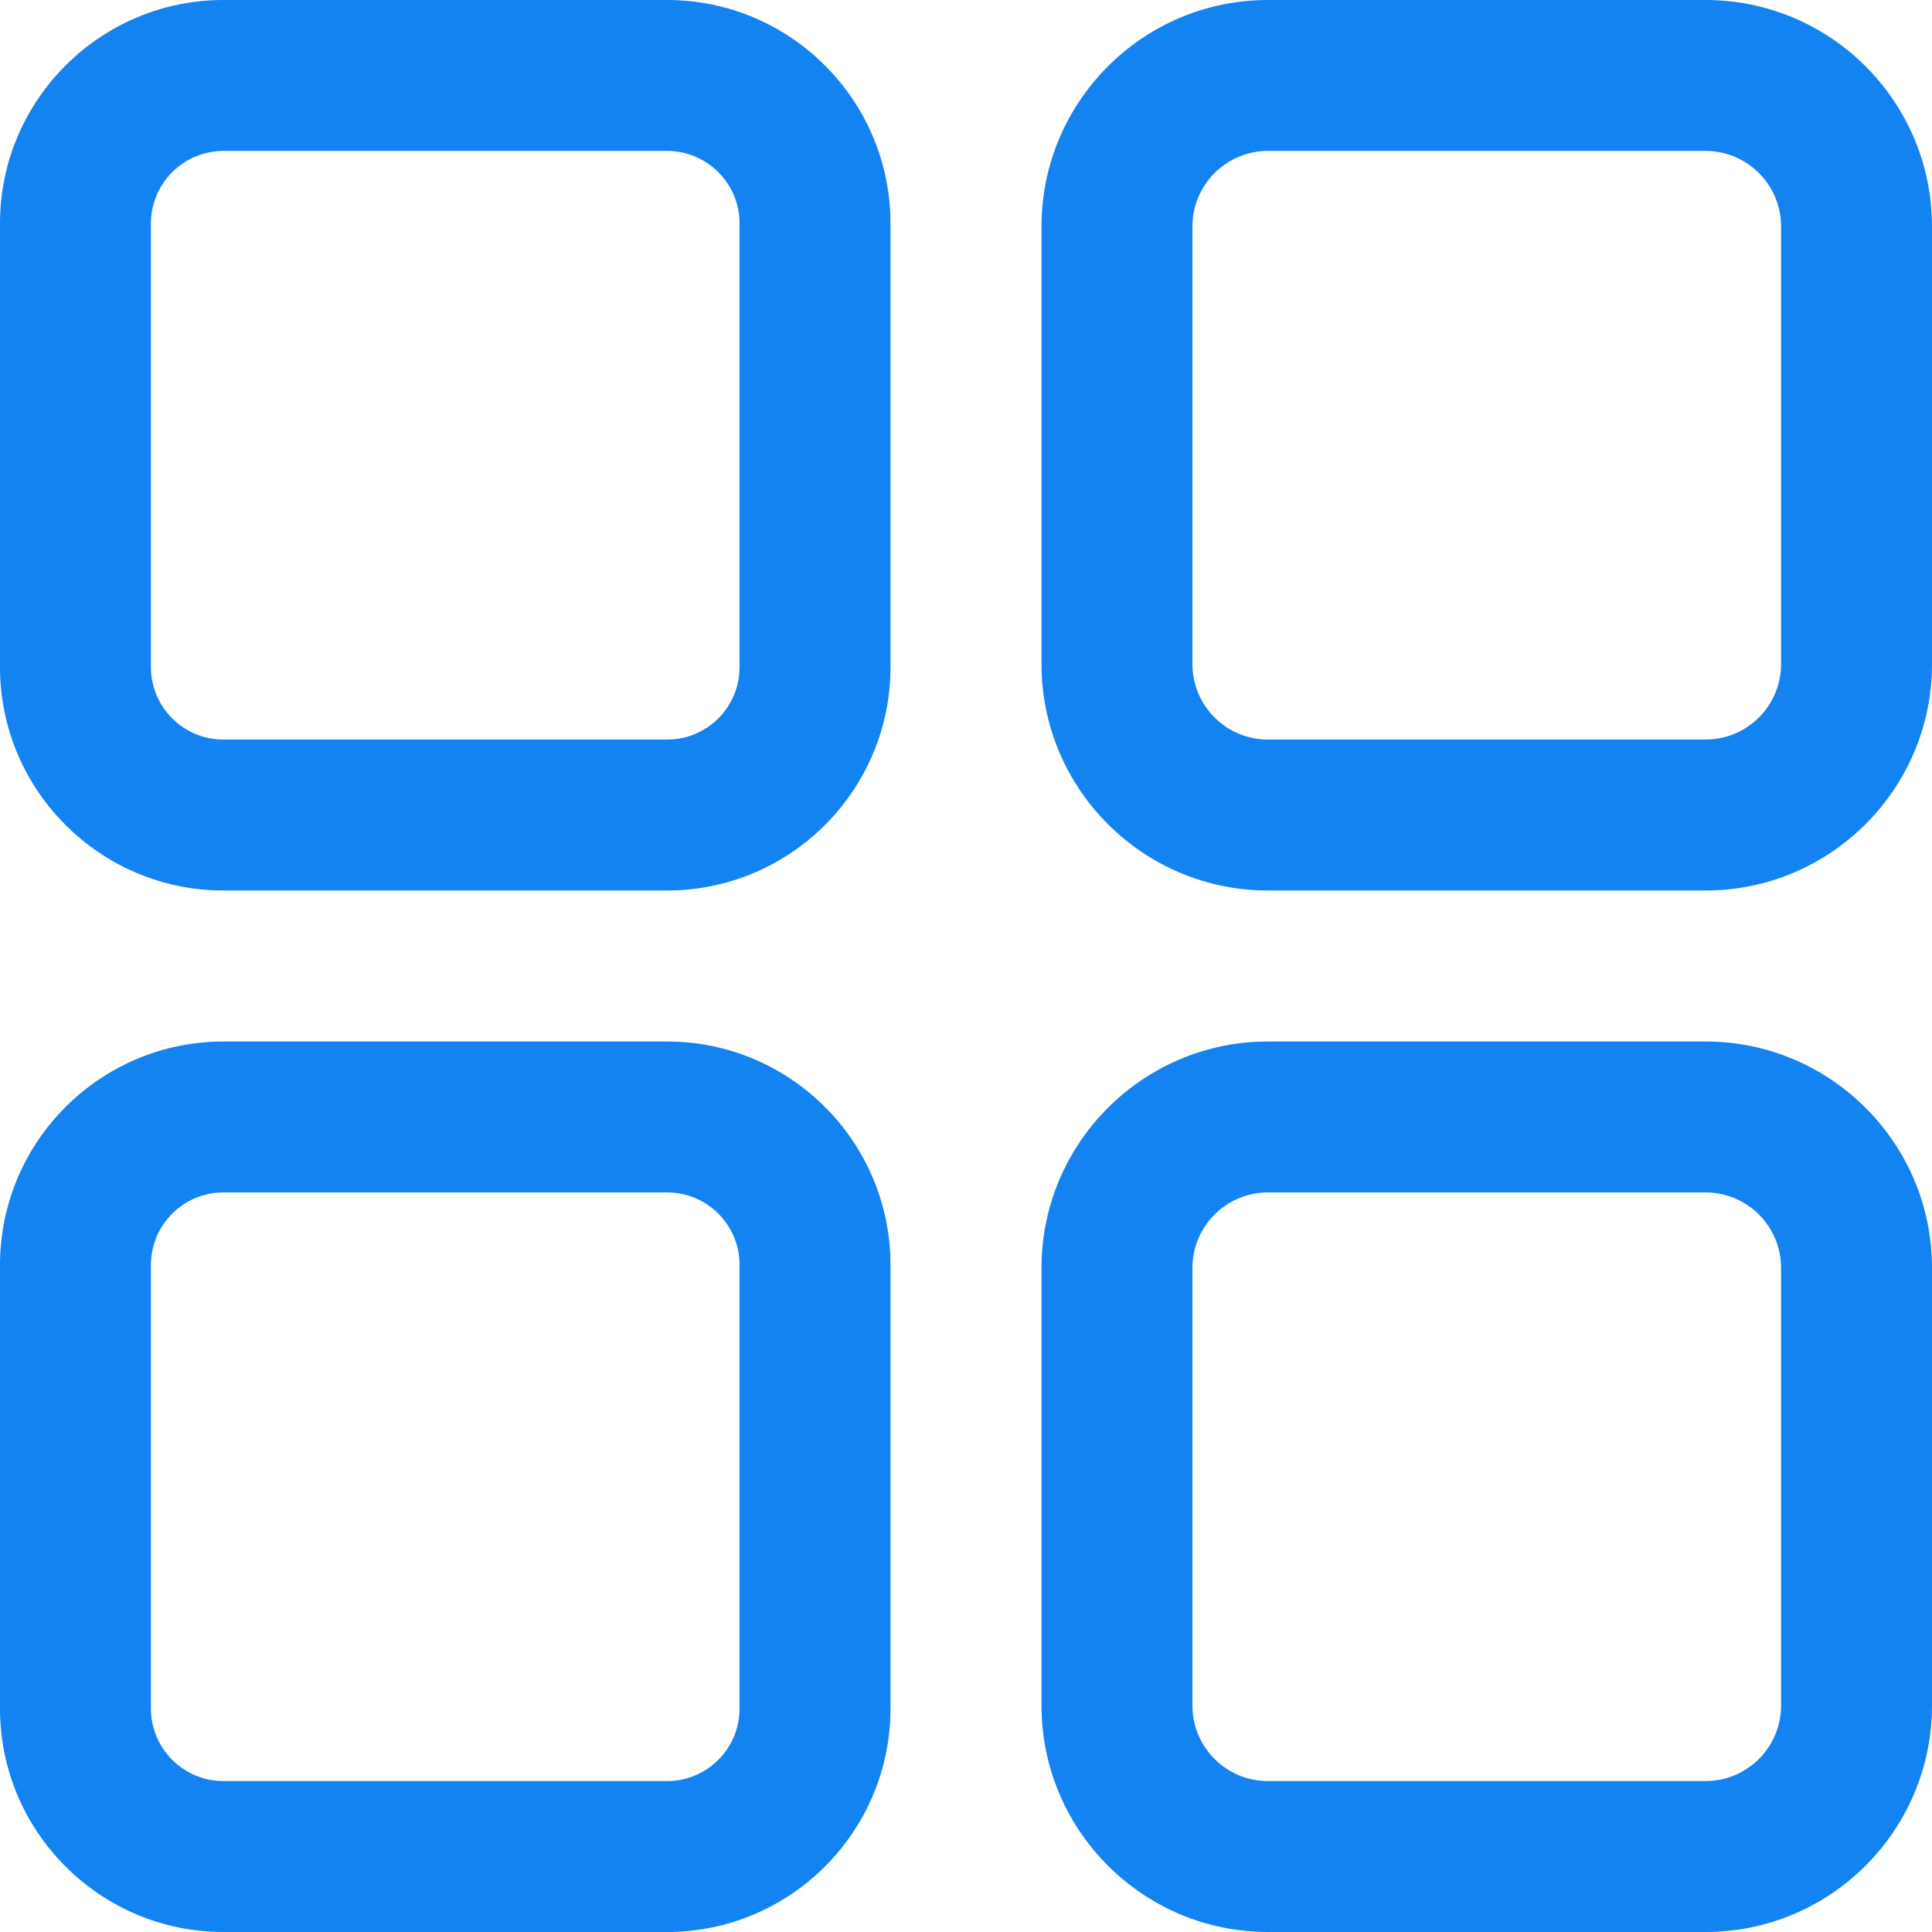 <svg width="25" height="25" viewBox="0 0 25 25" fill="none" xmlns="http://www.w3.org/2000/svg">
<path d="M8.632 0H2.891C1.297 0 0 1.297 0 2.891V8.632C0 10.226 1.297 11.523 2.891 11.523H8.632C10.226 11.523 11.523 10.226 11.523 8.632V2.891C11.523 1.297 10.226 0 8.632 0ZM9.57 8.632C9.57 9.15 9.15 9.57 8.632 9.57H2.891C2.374 9.57 1.953 9.15 1.953 8.632V2.891C1.953 2.374 2.374 1.953 2.891 1.953H8.632C9.15 1.953 9.57 2.374 9.57 2.891V8.632Z" fill="#1383F1"/>
<path d="M22.07 0H16.406C14.791 0 13.477 1.314 13.477 2.93V8.594C13.477 10.209 14.791 11.523 16.406 11.523H22.07C23.686 11.523 25 10.209 25 8.594V2.93C25 1.314 23.686 0 22.07 0ZM23.047 8.594C23.047 9.132 22.609 9.57 22.07 9.57H16.406C15.868 9.57 15.43 9.132 15.43 8.594V2.93C15.43 2.391 15.868 1.953 16.406 1.953H22.07C22.609 1.953 23.047 2.391 23.047 2.93V8.594Z" fill="#1383F1"/>
<path d="M8.632 13.477H2.891C1.297 13.477 0 14.774 0 16.368V22.109C0 23.703 1.297 25 2.891 25H8.632C10.226 25 11.523 23.703 11.523 22.109V16.368C11.523 14.774 10.226 13.477 8.632 13.477ZM9.57 22.109C9.57 22.626 9.15 23.047 8.632 23.047H2.891C2.374 23.047 1.953 22.626 1.953 22.109V16.368C1.953 15.85 2.374 15.43 2.891 15.43H8.632C9.15 15.43 9.57 15.85 9.57 16.368V22.109Z" fill="#1383F1"/>
<path d="M22.07 13.477H16.406C14.791 13.477 13.477 14.791 13.477 16.406V22.07C13.477 23.686 14.791 25 16.406 25H22.07C23.686 25 25 23.686 25 22.07V16.406C25 14.791 23.686 13.477 22.07 13.477ZM23.047 22.07C23.047 22.609 22.609 23.047 22.07 23.047H16.406C15.868 23.047 15.43 22.609 15.43 22.07V16.406C15.43 15.868 15.868 15.43 16.406 15.43H22.07C22.609 15.43 23.047 15.868 23.047 16.406V22.07Z" fill="#1383F1"/>
</svg>
